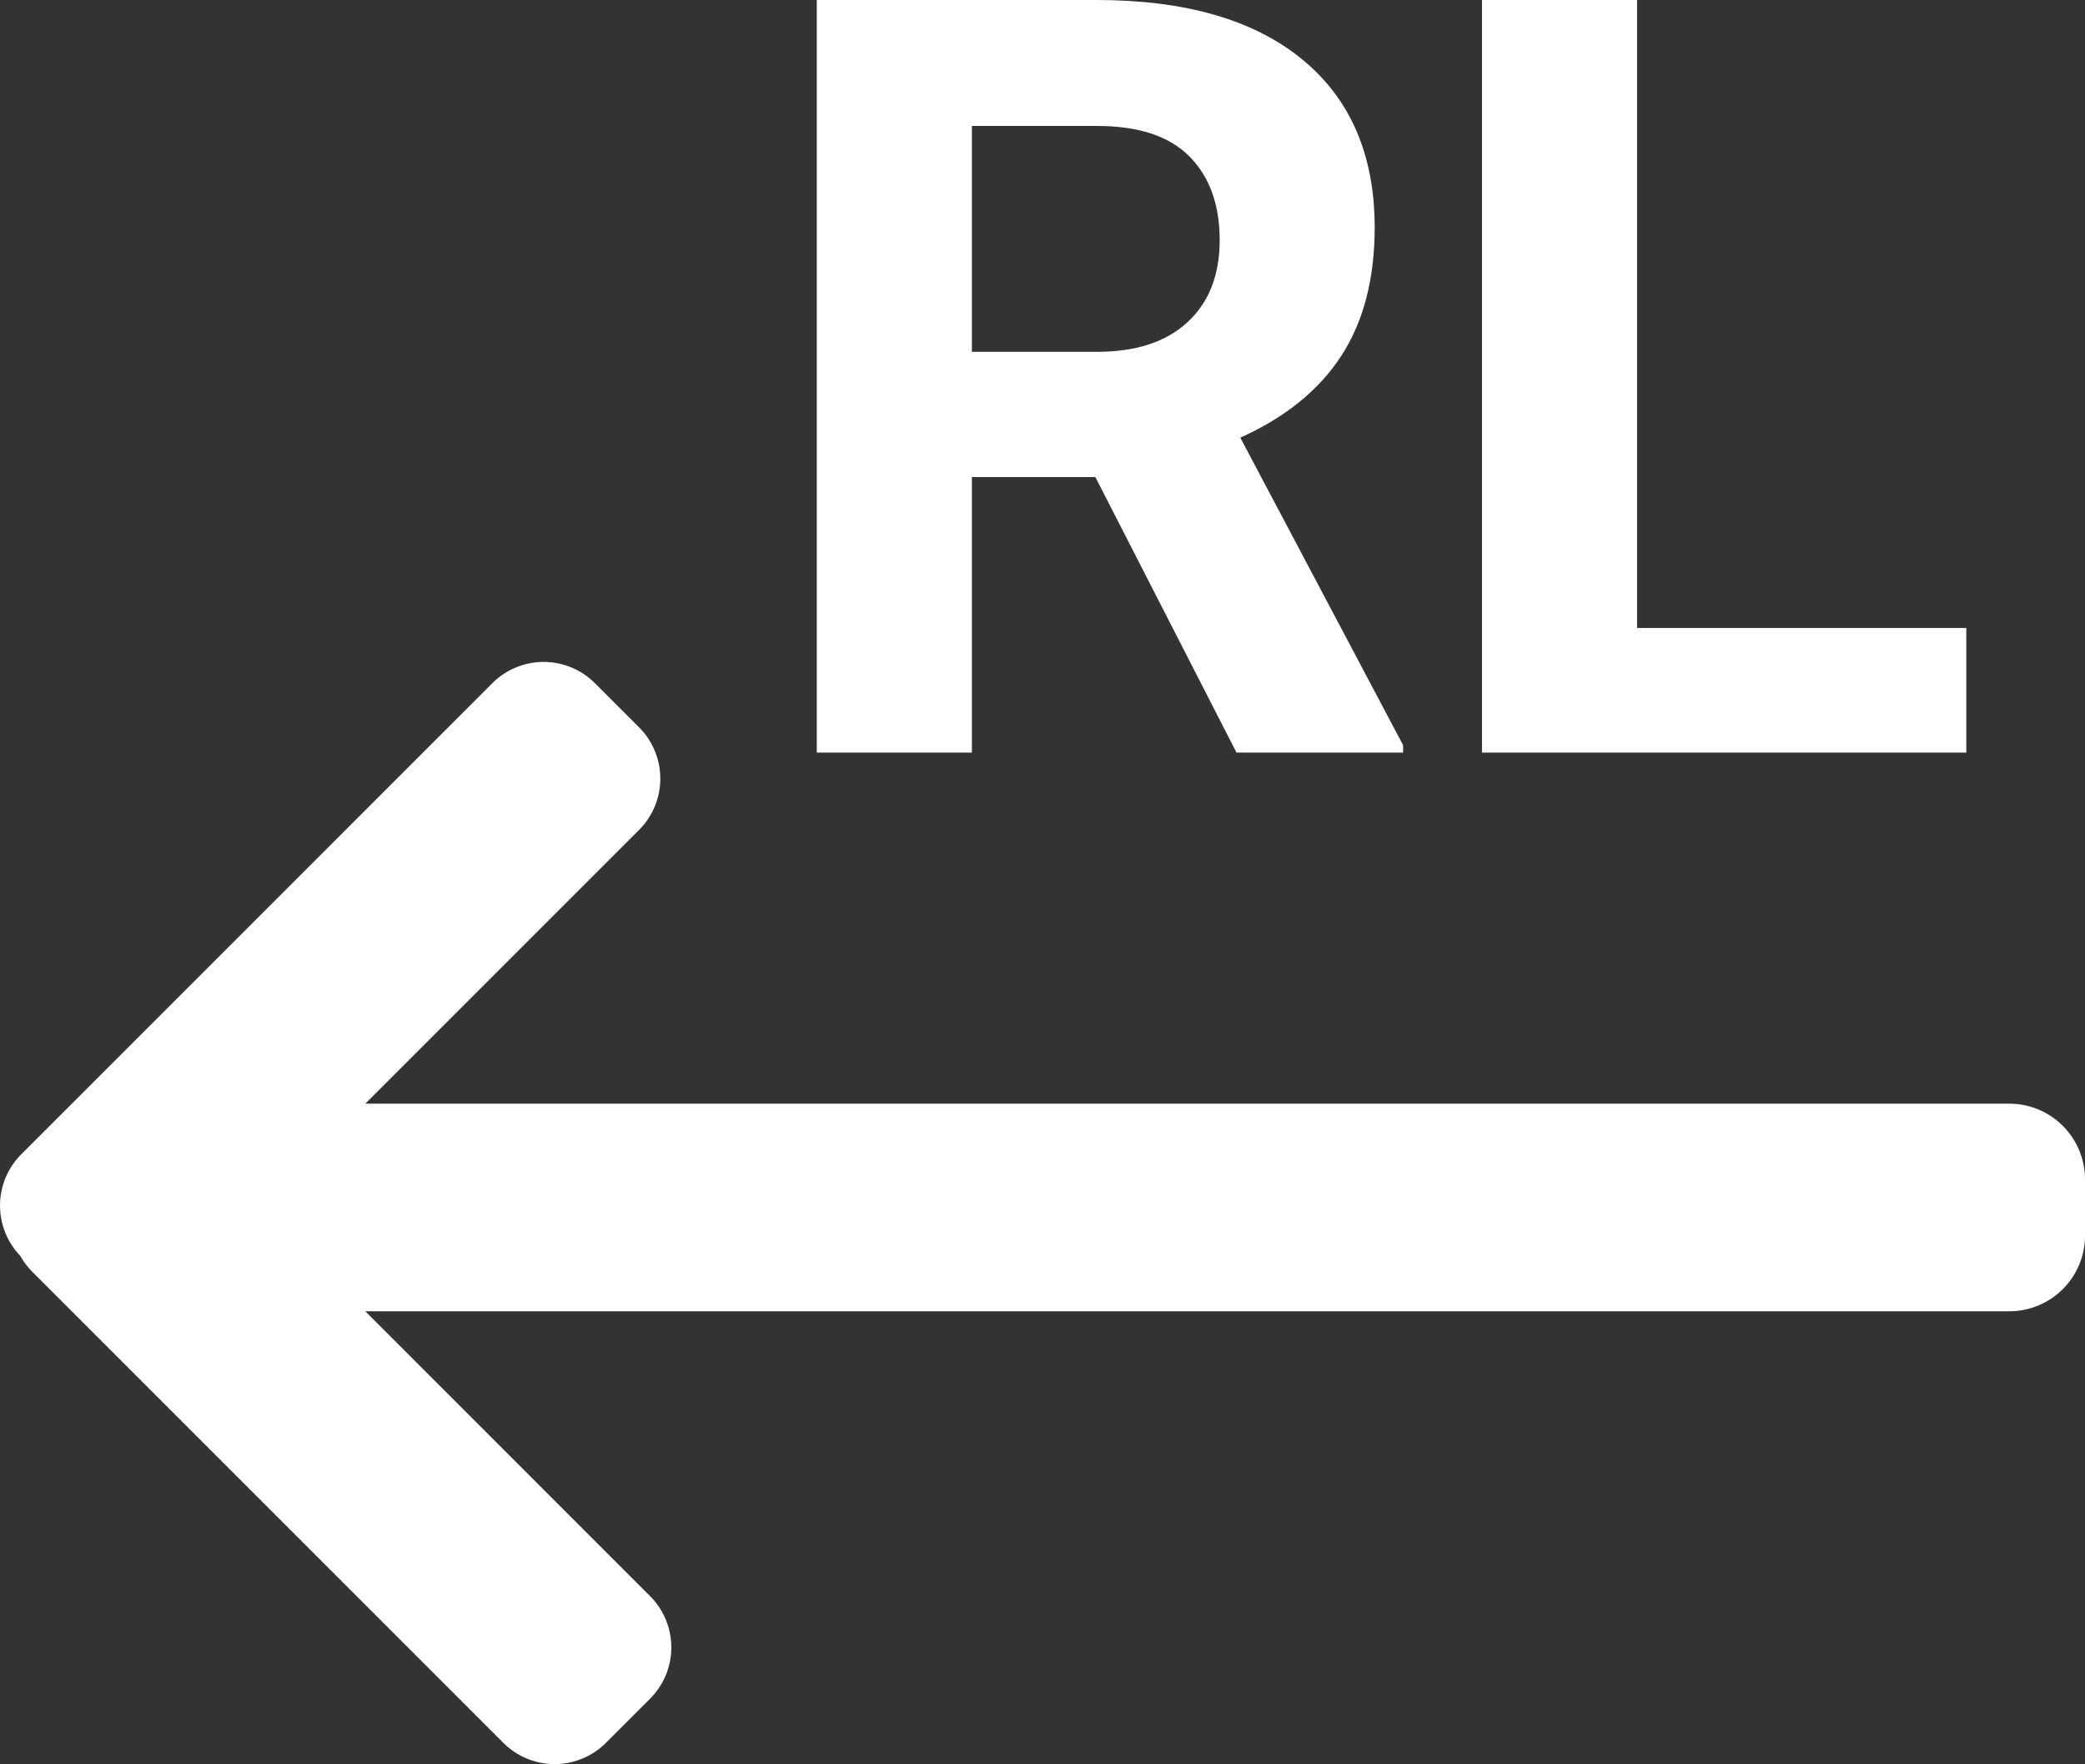 <svg id="Layer_1" data-name="Layer 1" xmlns="http://www.w3.org/2000/svg" viewBox="0 0 316.2 267.51">
  <rect x="0" y="0" width="316.2" height="267.51" fill="#333333" stroke="none"/>
  <defs>
    <style>
      .cls-1 {
        fill: #fff;
      }
    </style>
  </defs>
  <title>rtl-icon-white</title>
  <g>
    <g>
      <path class="cls-1" d="M178.92,107.22H160.19V149H136.67V34.87h42.41q20.22,0,31.2,9t11,25.47q0,11.68-5.06,19.48t-15.32,12.42l24.69,46.64V149H200.32Zm-18.73-19h19q8.86,0,13.72-4.51t4.86-12.42q0-8.07-4.59-12.7t-14.07-4.62H160.19Z" transform="translate(-12.8 -34.87)"/>
      <path class="cls-1" d="M261.07,130.1H311V149H237.55V34.87h23.52Z" transform="translate(-12.8 -34.87)"/>
    </g>
    <path class="cls-1" d="M317.56,202.24H68.2l41.54-41.54a11,11,0,0,0,0-15.51L103,138.45a11,11,0,0,0-15.51,0L16,209.94a11,11,0,0,0-.11,15.39,10.86,10.86,0,0,0,1.79,2.38l71.48,71.48a11,11,0,0,0,15.51,0l6.74-6.74a11,11,0,0,0,0-15.51L68.2,233.72H317.56A11.48,11.48,0,0,0,329,222.27v-8.58A11.48,11.48,0,0,0,317.56,202.24Z" transform="translate(-12.8 -34.87)"/>
  </g>
</svg>
